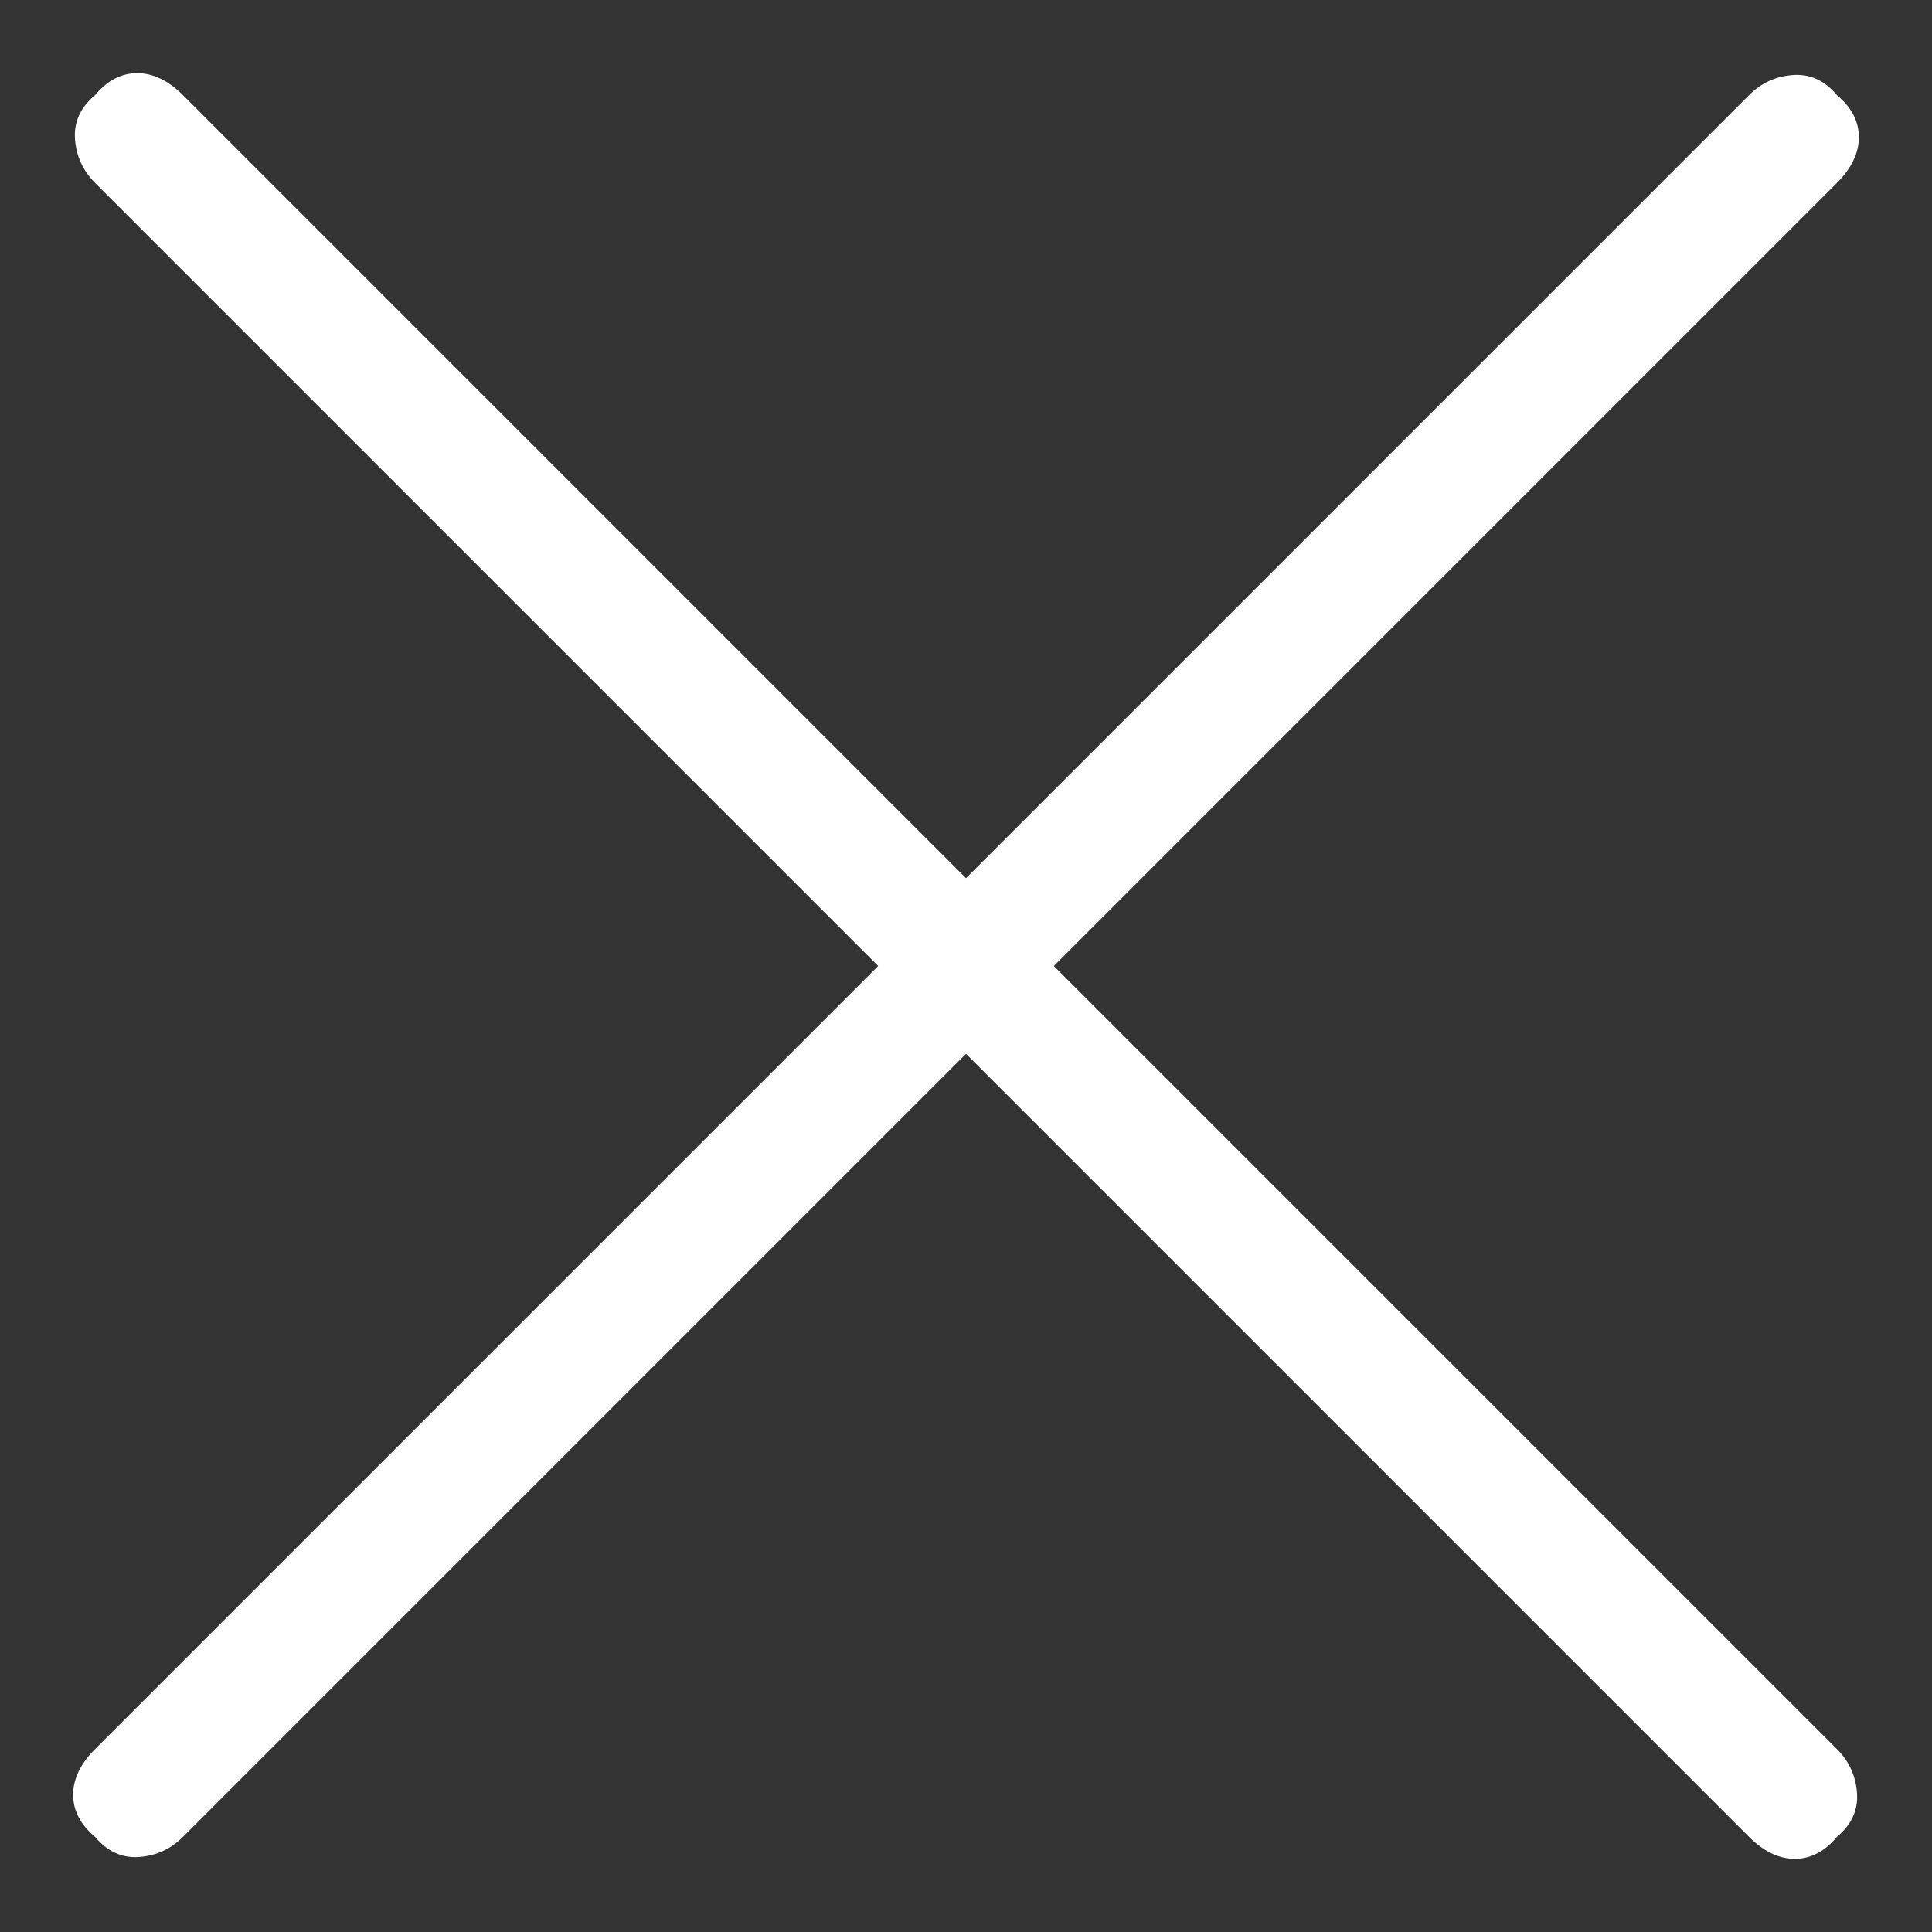 <svg width="22" height="22" viewBox="0 0 22 22" fill="none" xmlns="http://www.w3.org/2000/svg">
<rect x="0" y="0" width="22" height="22" fill="#333333" stroke="none"/>
<path d="M11 12L2.083 20.917C1.944 21.056 1.778 21.132 1.583 21.146C1.389 21.16 1.222 21.084 1.083 20.917C0.916 20.778 0.833 20.618 0.833 20.438C0.833 20.257 0.916 20.084 1.083 19.917L10 11L1.083 2.083C0.944 1.944 0.868 1.778 0.854 1.583C0.84 1.389 0.916 1.222 1.083 1.083C1.222 0.916 1.382 0.833 1.562 0.833C1.743 0.833 1.916 0.916 2.083 1.083L11 10L19.917 1.083C20.056 0.944 20.222 0.868 20.417 0.854C20.611 0.84 20.778 0.916 20.917 1.083C21.084 1.222 21.167 1.382 21.167 1.563C21.167 1.743 21.084 1.916 20.917 2.083L12 11L20.917 19.917C21.056 20.056 21.132 20.222 21.146 20.417C21.16 20.611 21.084 20.778 20.917 20.917C20.778 21.084 20.618 21.167 20.438 21.167C20.257 21.167 20.084 21.084 19.917 20.917L11 12Z" fill="white"/>
</svg>
